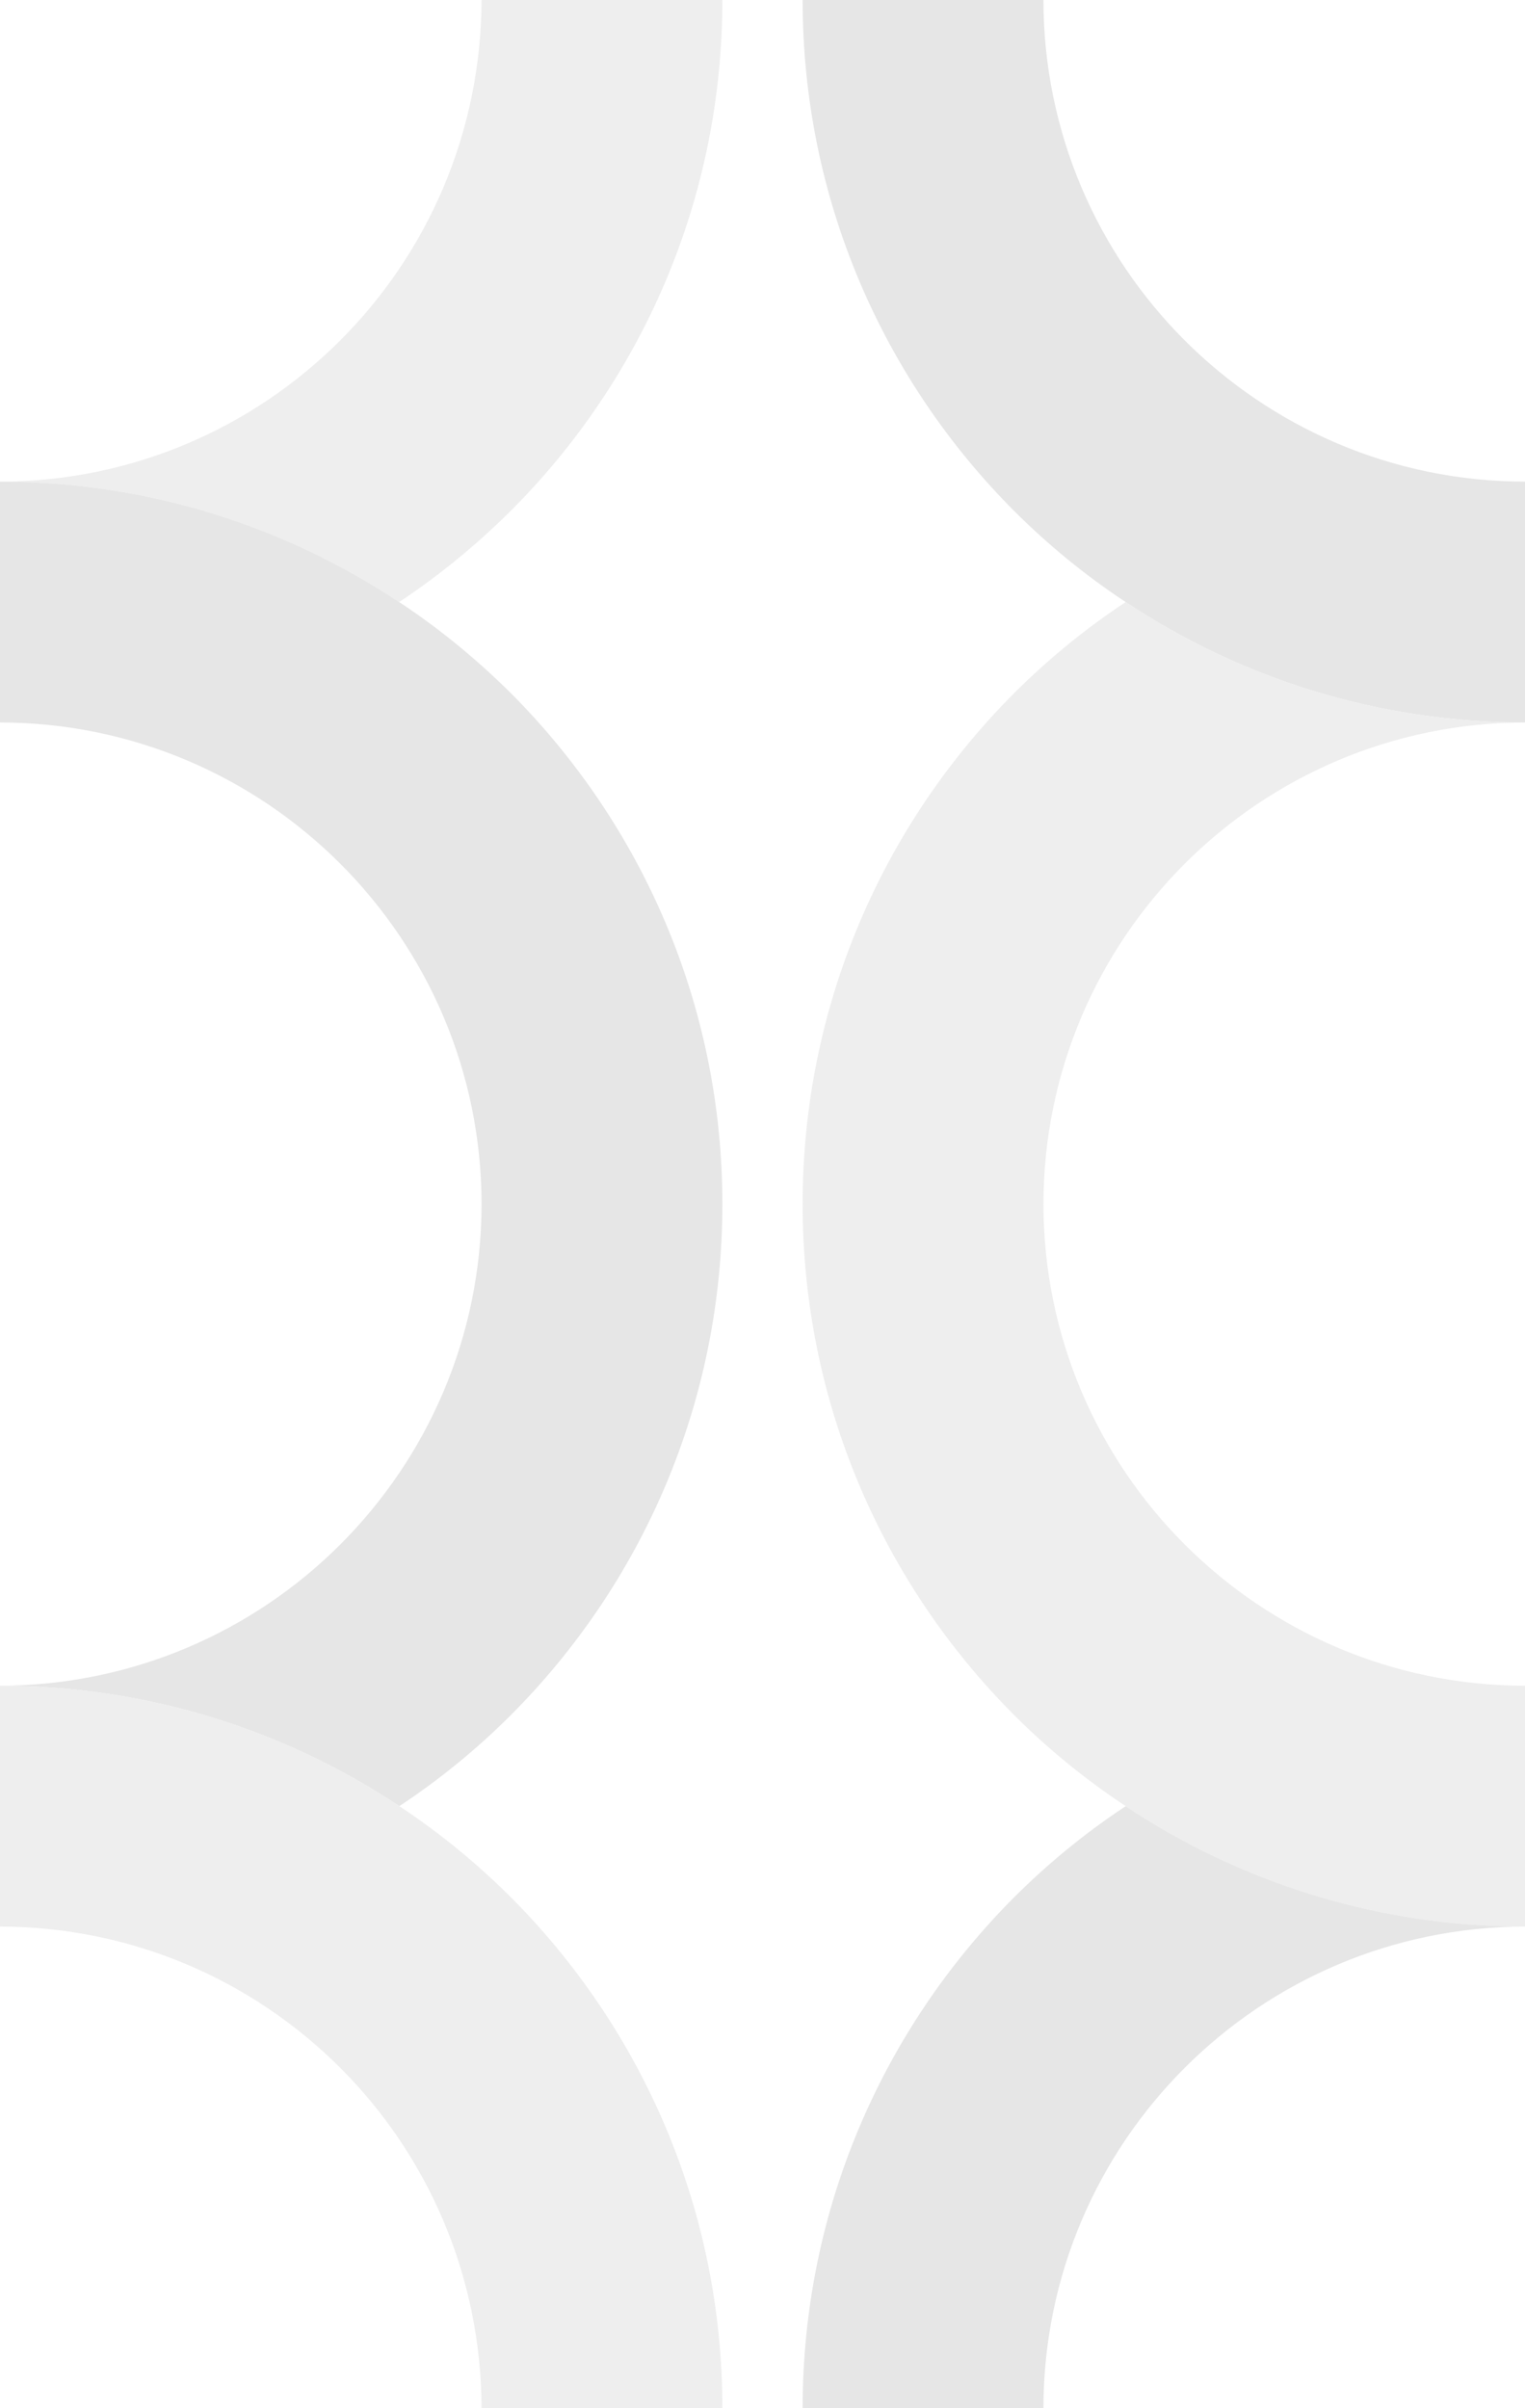 <?xml version="1.0" encoding="utf-8"?>
<!-- Generator: Adobe Illustrator 16.0.0, SVG Export Plug-In . SVG Version: 6.00 Build 0)  -->
<!DOCTYPE svg PUBLIC "-//W3C//DTD SVG 1.1//EN" "http://www.w3.org/Graphics/SVG/1.1/DTD/svg11.dtd">
<svg version="1.1" id="Layer_1" xmlns="http://www.w3.org/2000/svg" xmlns:xlink="http://www.w3.org/1999/xlink" x="0px" y="0px"
	 width="19px" height="30px" viewBox="0 0 19 30" enable-background="new 0 0 19 30" xml:space="preserve">
<g opacity="0.1">
	<rect fill="none" width="19" height="30"/>
	<path fill="none" d="M13,30h6v-6c-1.655,0.002-3.155,0.675-4.24,1.76S13.002,28.345,13,30z"/>
	<path fill="none" d="M6,15c-0.002-1.655-0.675-3.155-1.76-4.24S1.655,9.002,0,9v12c1.655-0.005,3.155-0.675,4.24-1.76
		S5.998,16.655,6,15z"/>
	<path fill="none" d="M12.635,23.635c0.423-0.422,0.891-0.805,1.391-1.135c-0.5-0.33-0.968-0.712-1.391-1.135
		C11.008,19.735,10,17.485,10,15c0-2.484,1.008-4.734,2.635-6.365c0.423-0.422,0.891-0.805,1.391-1.135
		c-0.5-0.33-0.968-0.712-1.391-1.135C11.008,4.735,10,2.485,10,0H9c0,2.485-1.008,4.735-2.635,6.362
		C5.939,6.785,5.475,7.167,4.973,7.5c0.502,0.33,0.967,0.713,1.393,1.135C7.992,10.266,9,12.516,9,15
		c0,2.485-1.008,4.735-2.635,6.365C5.942,21.788,5.475,22.17,4.975,22.5c0.5,0.33,0.968,0.713,1.391,1.135
		C7.992,25.266,9,27.516,9,30h1C10,27.516,11.008,25.266,12.635,23.635z"/>
	<path fill="none" d="M13,15c0.002,1.655,0.675,3.155,1.76,4.24S17.345,20.998,19,21V9c-1.655,0.002-3.155,0.675-4.24,1.76
		S13.002,13.345,13,15z"/>
	<path fill="none" d="M6,0H0v6c1.655-0.002,3.155-0.675,4.24-1.76S5.995,1.655,6,0z"/>
	<path fill="none" d="M0,24v6h6c-0.005-1.655-0.675-3.155-1.76-4.24S1.655,24.002,0,24z"/>
	<path fill="none" d="M19,6V0h-6c0.002,1.655,0.675,3.155,1.76,4.24S17.345,5.998,19,6z"/>
	<path fill="#4D4D4D" d="M6.365,6.362C7.992,4.735,9,2.485,9,0H6C5.995,1.655,5.325,3.155,4.24,4.24S1.655,5.998,0,6
		c1.838,0,3.547,0.553,4.973,1.5C5.475,7.167,5.939,6.785,6.365,6.362z"/>
	<path d="M6.365,21.365C7.992,19.735,9,17.485,9,15c0-2.484-1.008-4.734-2.635-6.365C5.939,8.213,5.475,7.83,4.973,7.5
		C3.547,6.553,1.838,6,0,6v3c1.655,0.002,3.155,0.675,4.24,1.76S5.998,13.345,6,15c-0.002,1.655-0.675,3.155-1.76,4.24
		S1.655,20.995,0,21c1.84,0,3.55,0.553,4.975,1.5C5.475,22.17,5.942,21.788,6.365,21.365z"/>
	<path fill="#4D4D4D" d="M4.975,22.5C3.55,21.553,1.84,21,0,21v3c1.655,0.002,3.155,0.675,4.24,1.76S5.995,28.345,6,30h3
		c0-2.484-1.008-4.734-2.635-6.365C5.942,23.213,5.475,22.83,4.975,22.5z"/>
	<path d="M14.025,7.5C15.45,8.447,17.16,9,19,9V6c-1.655-0.002-3.155-0.675-4.24-1.76S13.002,1.655,13,0h-3
		c0,2.485,1.008,4.735,2.635,6.365C13.058,6.788,13.525,7.17,14.025,7.5z"/>
	<path fill="#4D4D4D" d="M12.635,8.635C11.008,10.266,10,12.516,10,15c0,2.485,1.008,4.735,2.635,6.365
		c0.423,0.423,0.891,0.805,1.391,1.135C15.45,23.447,17.16,24,19,24v-3c-1.655-0.002-3.155-0.675-4.24-1.76S13.002,16.655,13,15
		c0.002-1.655,0.675-3.155,1.76-4.24S17.345,9.002,19,9c-1.84,0-3.55-0.553-4.975-1.5C13.525,7.83,13.058,8.213,12.635,8.635z"/>
	<path d="M12.635,23.635C11.008,25.266,10,27.516,10,30h3c0.002-1.655,0.675-3.155,1.76-4.24S17.345,24.002,19,24
		c-1.84,0-3.55-0.553-4.975-1.5C13.525,22.83,13.058,23.213,12.635,23.635z"/>
</g>
<g>
</g>
<g>
</g>
<g>
</g>
<g>
</g>
<g>
</g>
<g>
</g>
</svg>
